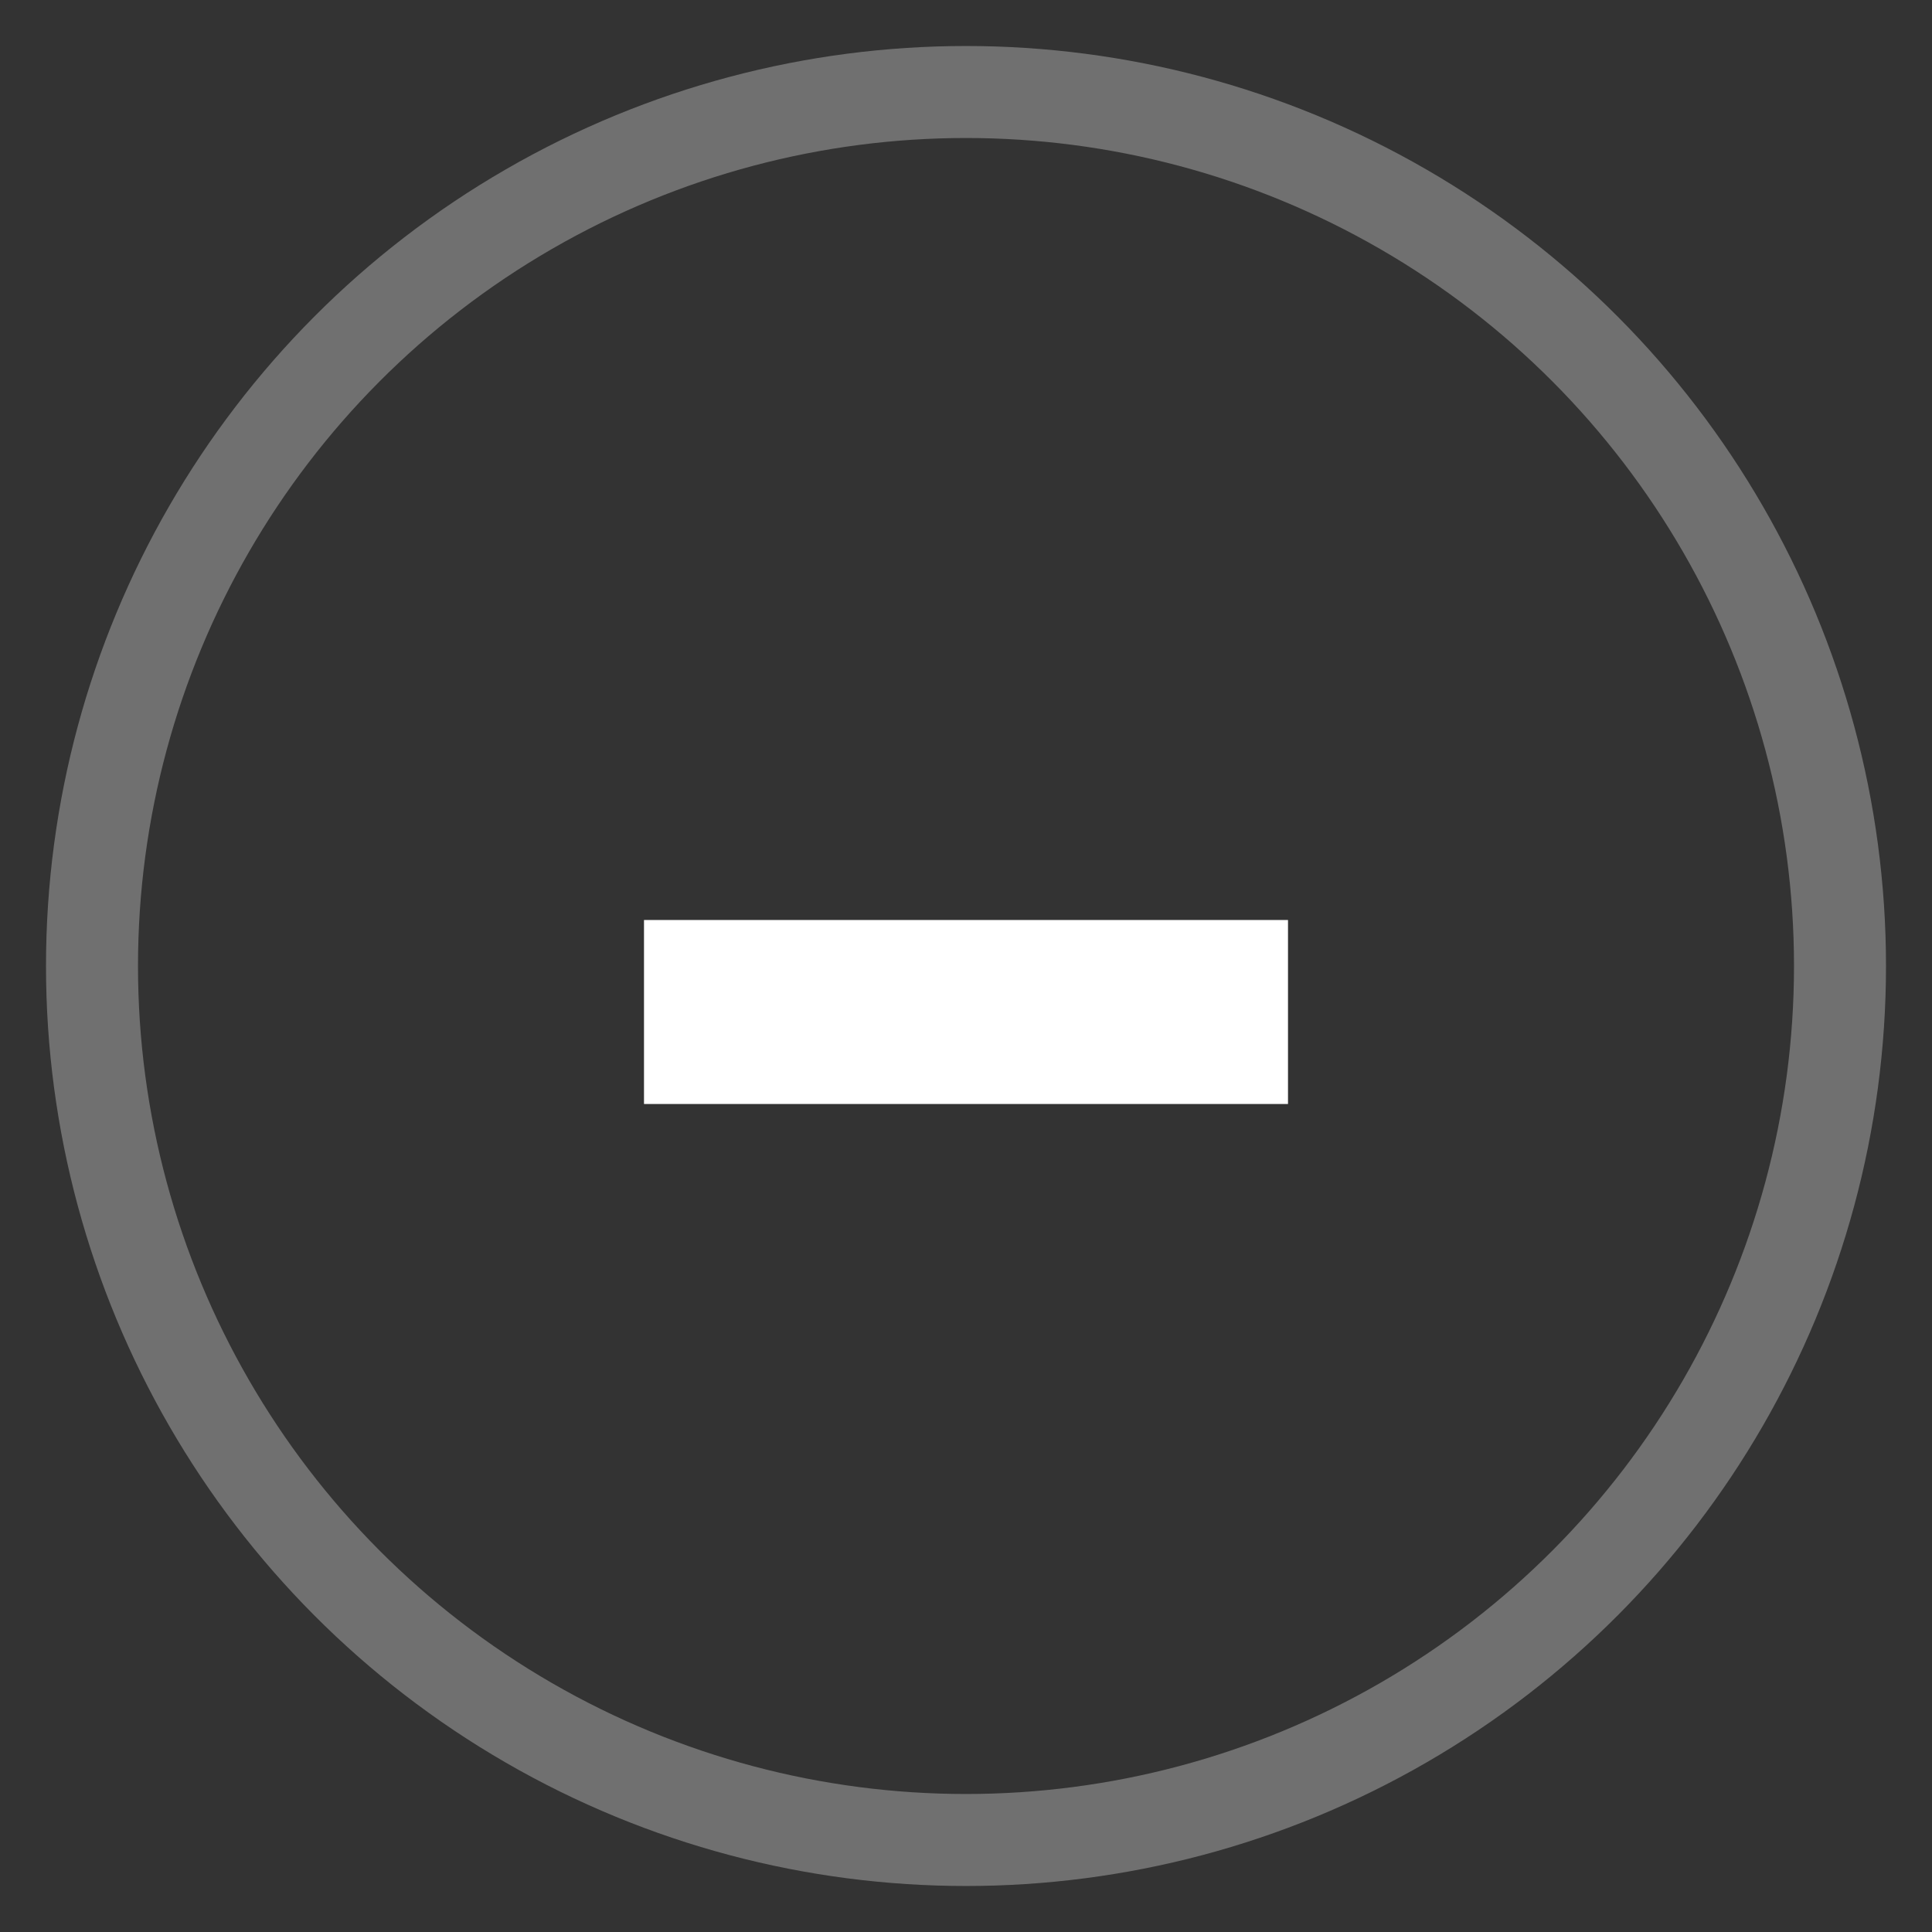 <?xml version="1.0" encoding="UTF-8"?>
<svg width="21px" height="21px" viewBox="0 0 21 21" version="1.1" xmlns="http://www.w3.org/2000/svg" xmlns:xlink="http://www.w3.org/1999/xlink">
    <rect x="0" y="0" width="21" height="21" fill="#333333" stroke="none"/>
    <!-- Generator: Sketch 49 (51002) - http://www.bohemiancoding.com/sketch -->
    <title>Group 3</title>
    <desc>Created with Sketch.</desc>
    <defs></defs>
    <g id="MVP" stroke="none" stroke-width="1" fill="none" fill-rule="evenodd">
        <g id="User-profile-mini" transform="translate(-1397, -2055)">
            <g id="Group-3" transform="translate(1398, 2056)">
                <circle id="Oval-4" stroke="#FFFFFF" opacity="0.3" cx="9.5" cy="9.5" r="9.5"></circle>
                <rect id="Rectangle-17" fill="#FFFFFF" x="6" y="9" width="7" height="2"></rect>
            </g>
        </g>
    </g>
</svg>